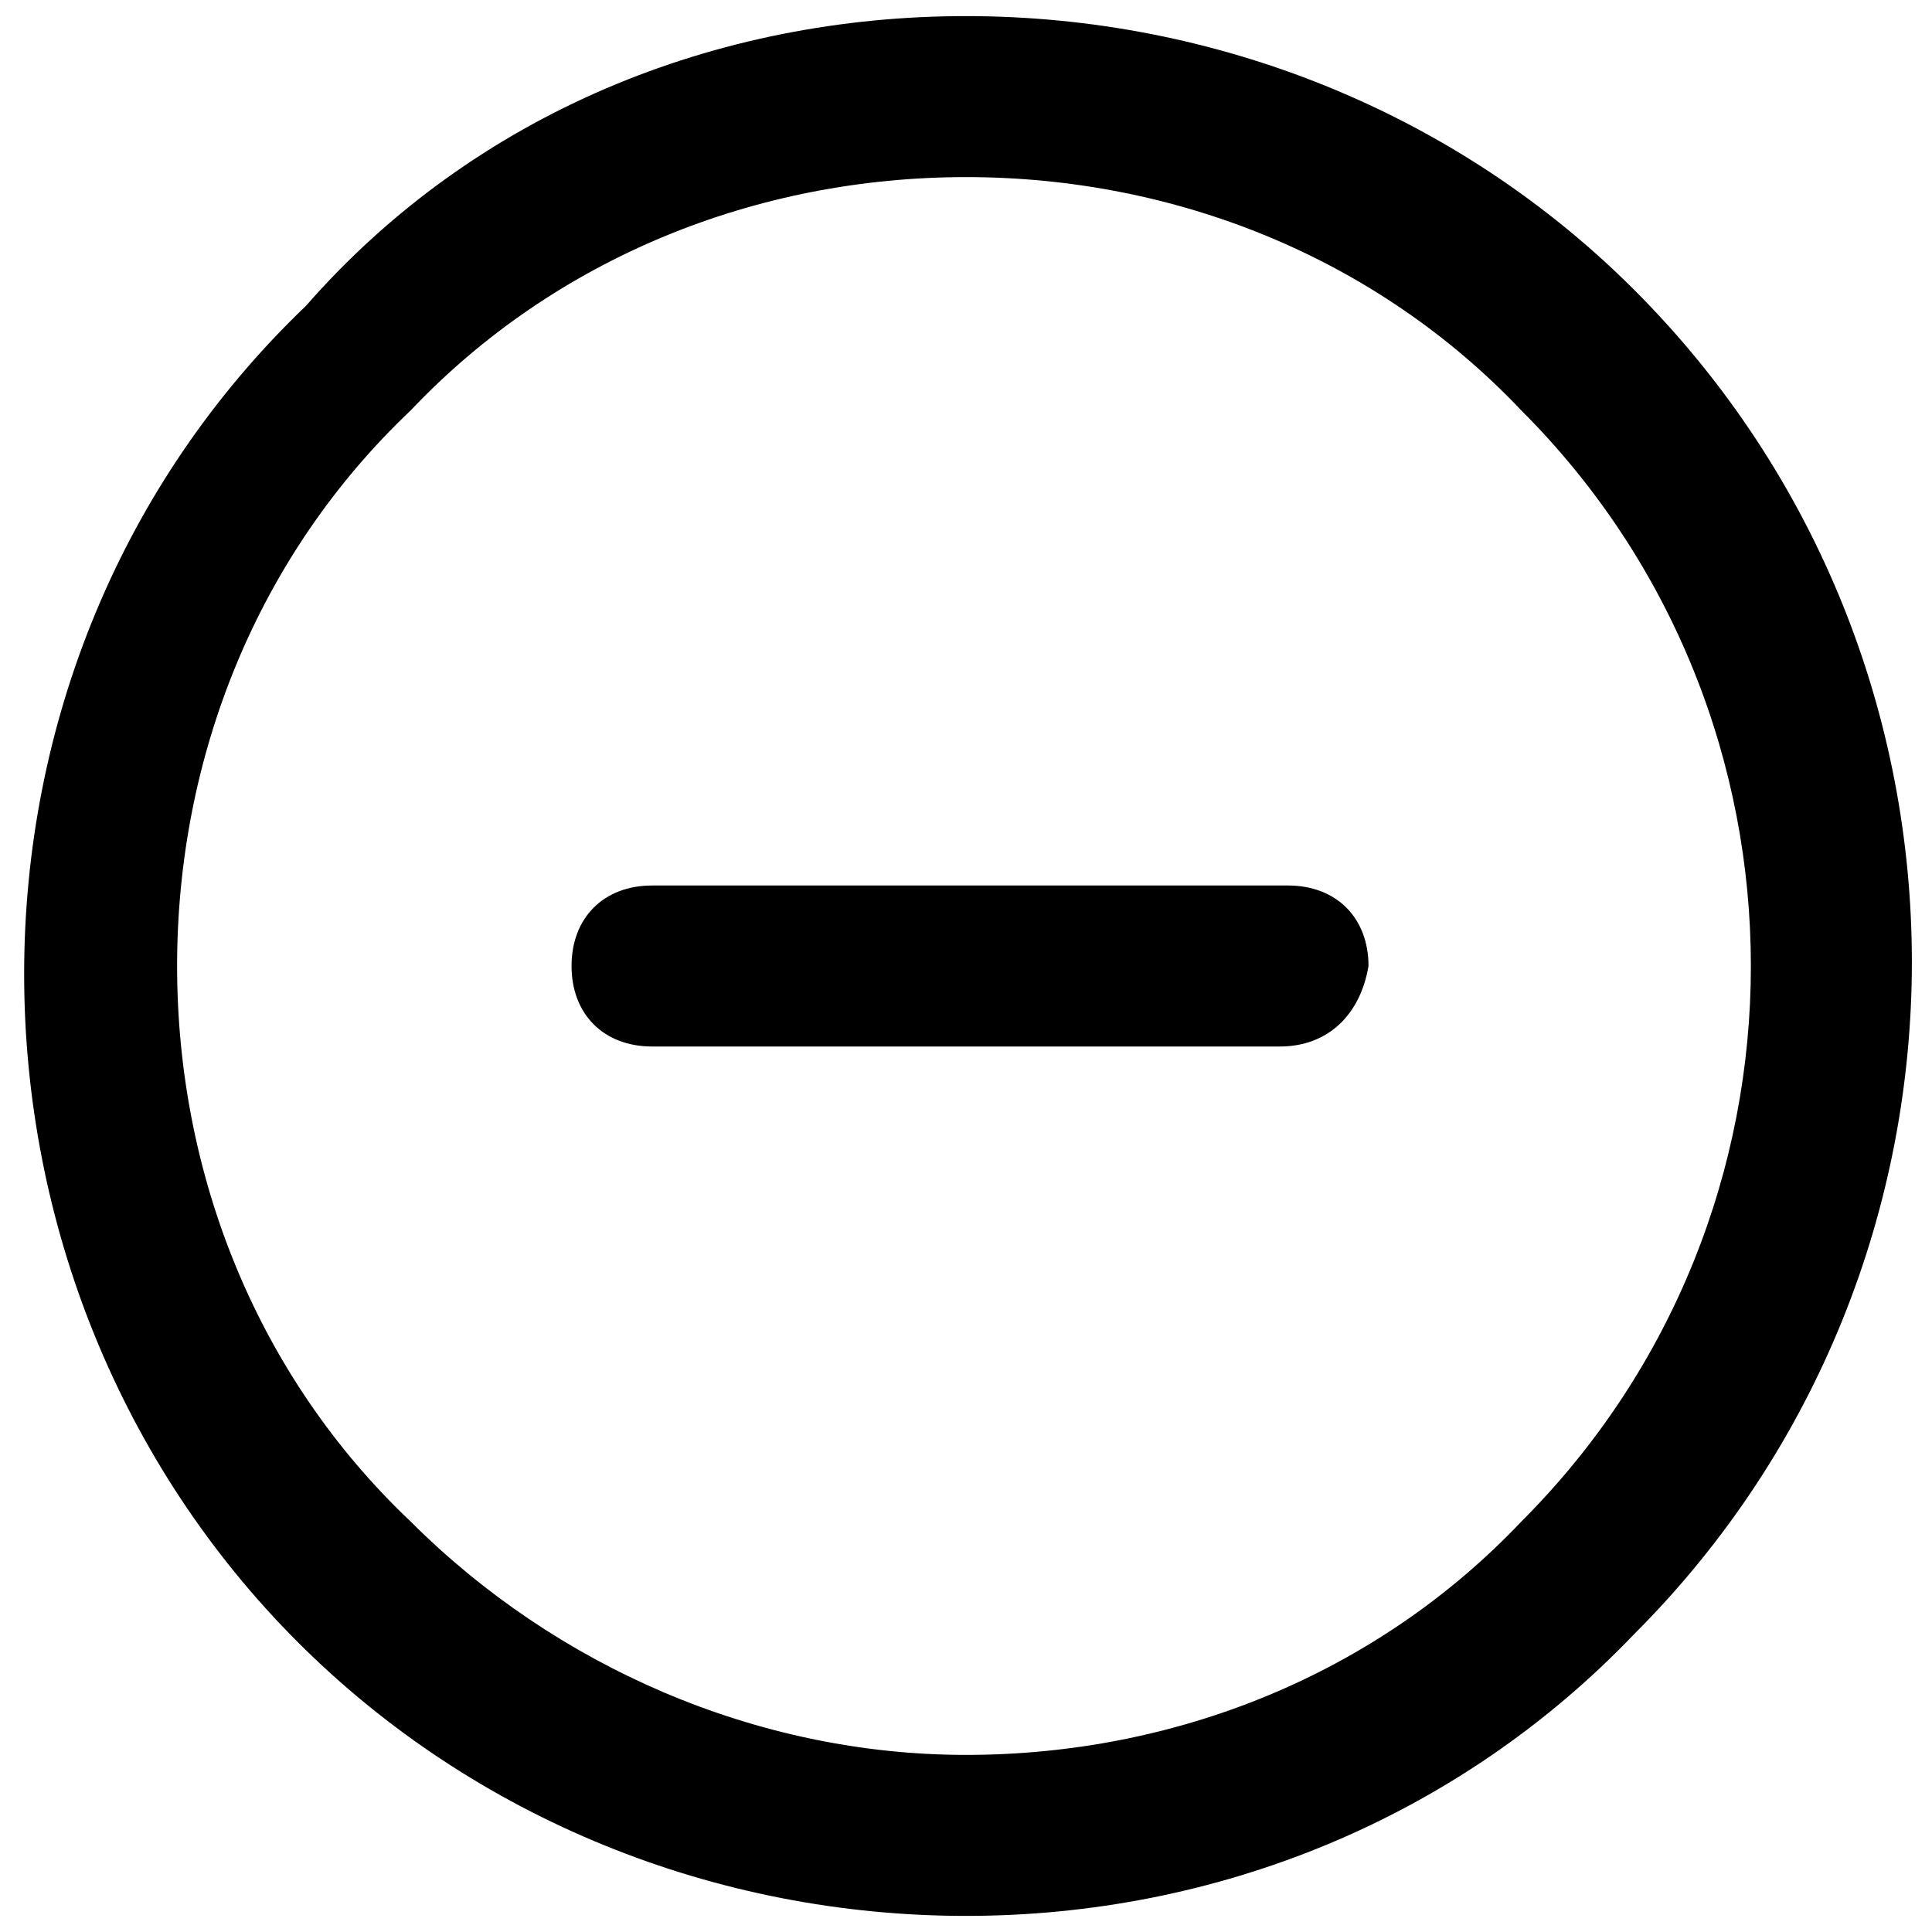 <?xml version="1.0" encoding="utf-8"?>
<!-- Generator: Adobe Illustrator 24.3.0, SVG Export Plug-In . SVG Version: 6.00 Build 0)  -->
<svg version="1.1" id="Calque_1" xmlns="http://www.w3.org/2000/svg" xmlns:xlink="http://www.w3.org/1999/xlink" x="0px" y="0px"
	 viewBox="0 0 24 24" style="enable-background:new 0 0 24 24;" xml:space="preserve">
<g>
	<g>
		<g>
			<path d="M15.9,13H8.1c-0.6,0-1-0.4-1-1c0-0.6,0.4-1,1-1h7.9c0.6,0,1,0.4,1,1C16.9,12.6,16.5,13,15.9,13L15.9,13z"/>
		</g>
	</g>
	<g>
		<path d="M12,23.8c-3.1,0-6.1-1.2-8.3-3.4c-2.2-2.2-3.4-5.2-3.4-8.3c0-3.1,1.2-6.1,3.5-8.3C5.9,1.4,8.9,0.2,12,0.2s6.1,1.2,8.3,3.4
			c4.6,4.6,4.6,12.1,0,16.7C18.1,22.6,15.1,23.8,12,23.8L12,23.8z M12,2.2c-2.6,0-5.1,1-6.9,2.9C3.2,6.9,2.2,9.4,2.2,12
			s1,5.1,2.9,6.9c1.8,1.8,4.3,2.9,6.9,2.9c2.6,0,5.1-1,6.9-2.9c3.8-3.8,3.8-10,0-13.8C17.1,3.2,14.6,2.2,12,2.2L12,2.2z"/>
	</g>
</g>
</svg>
